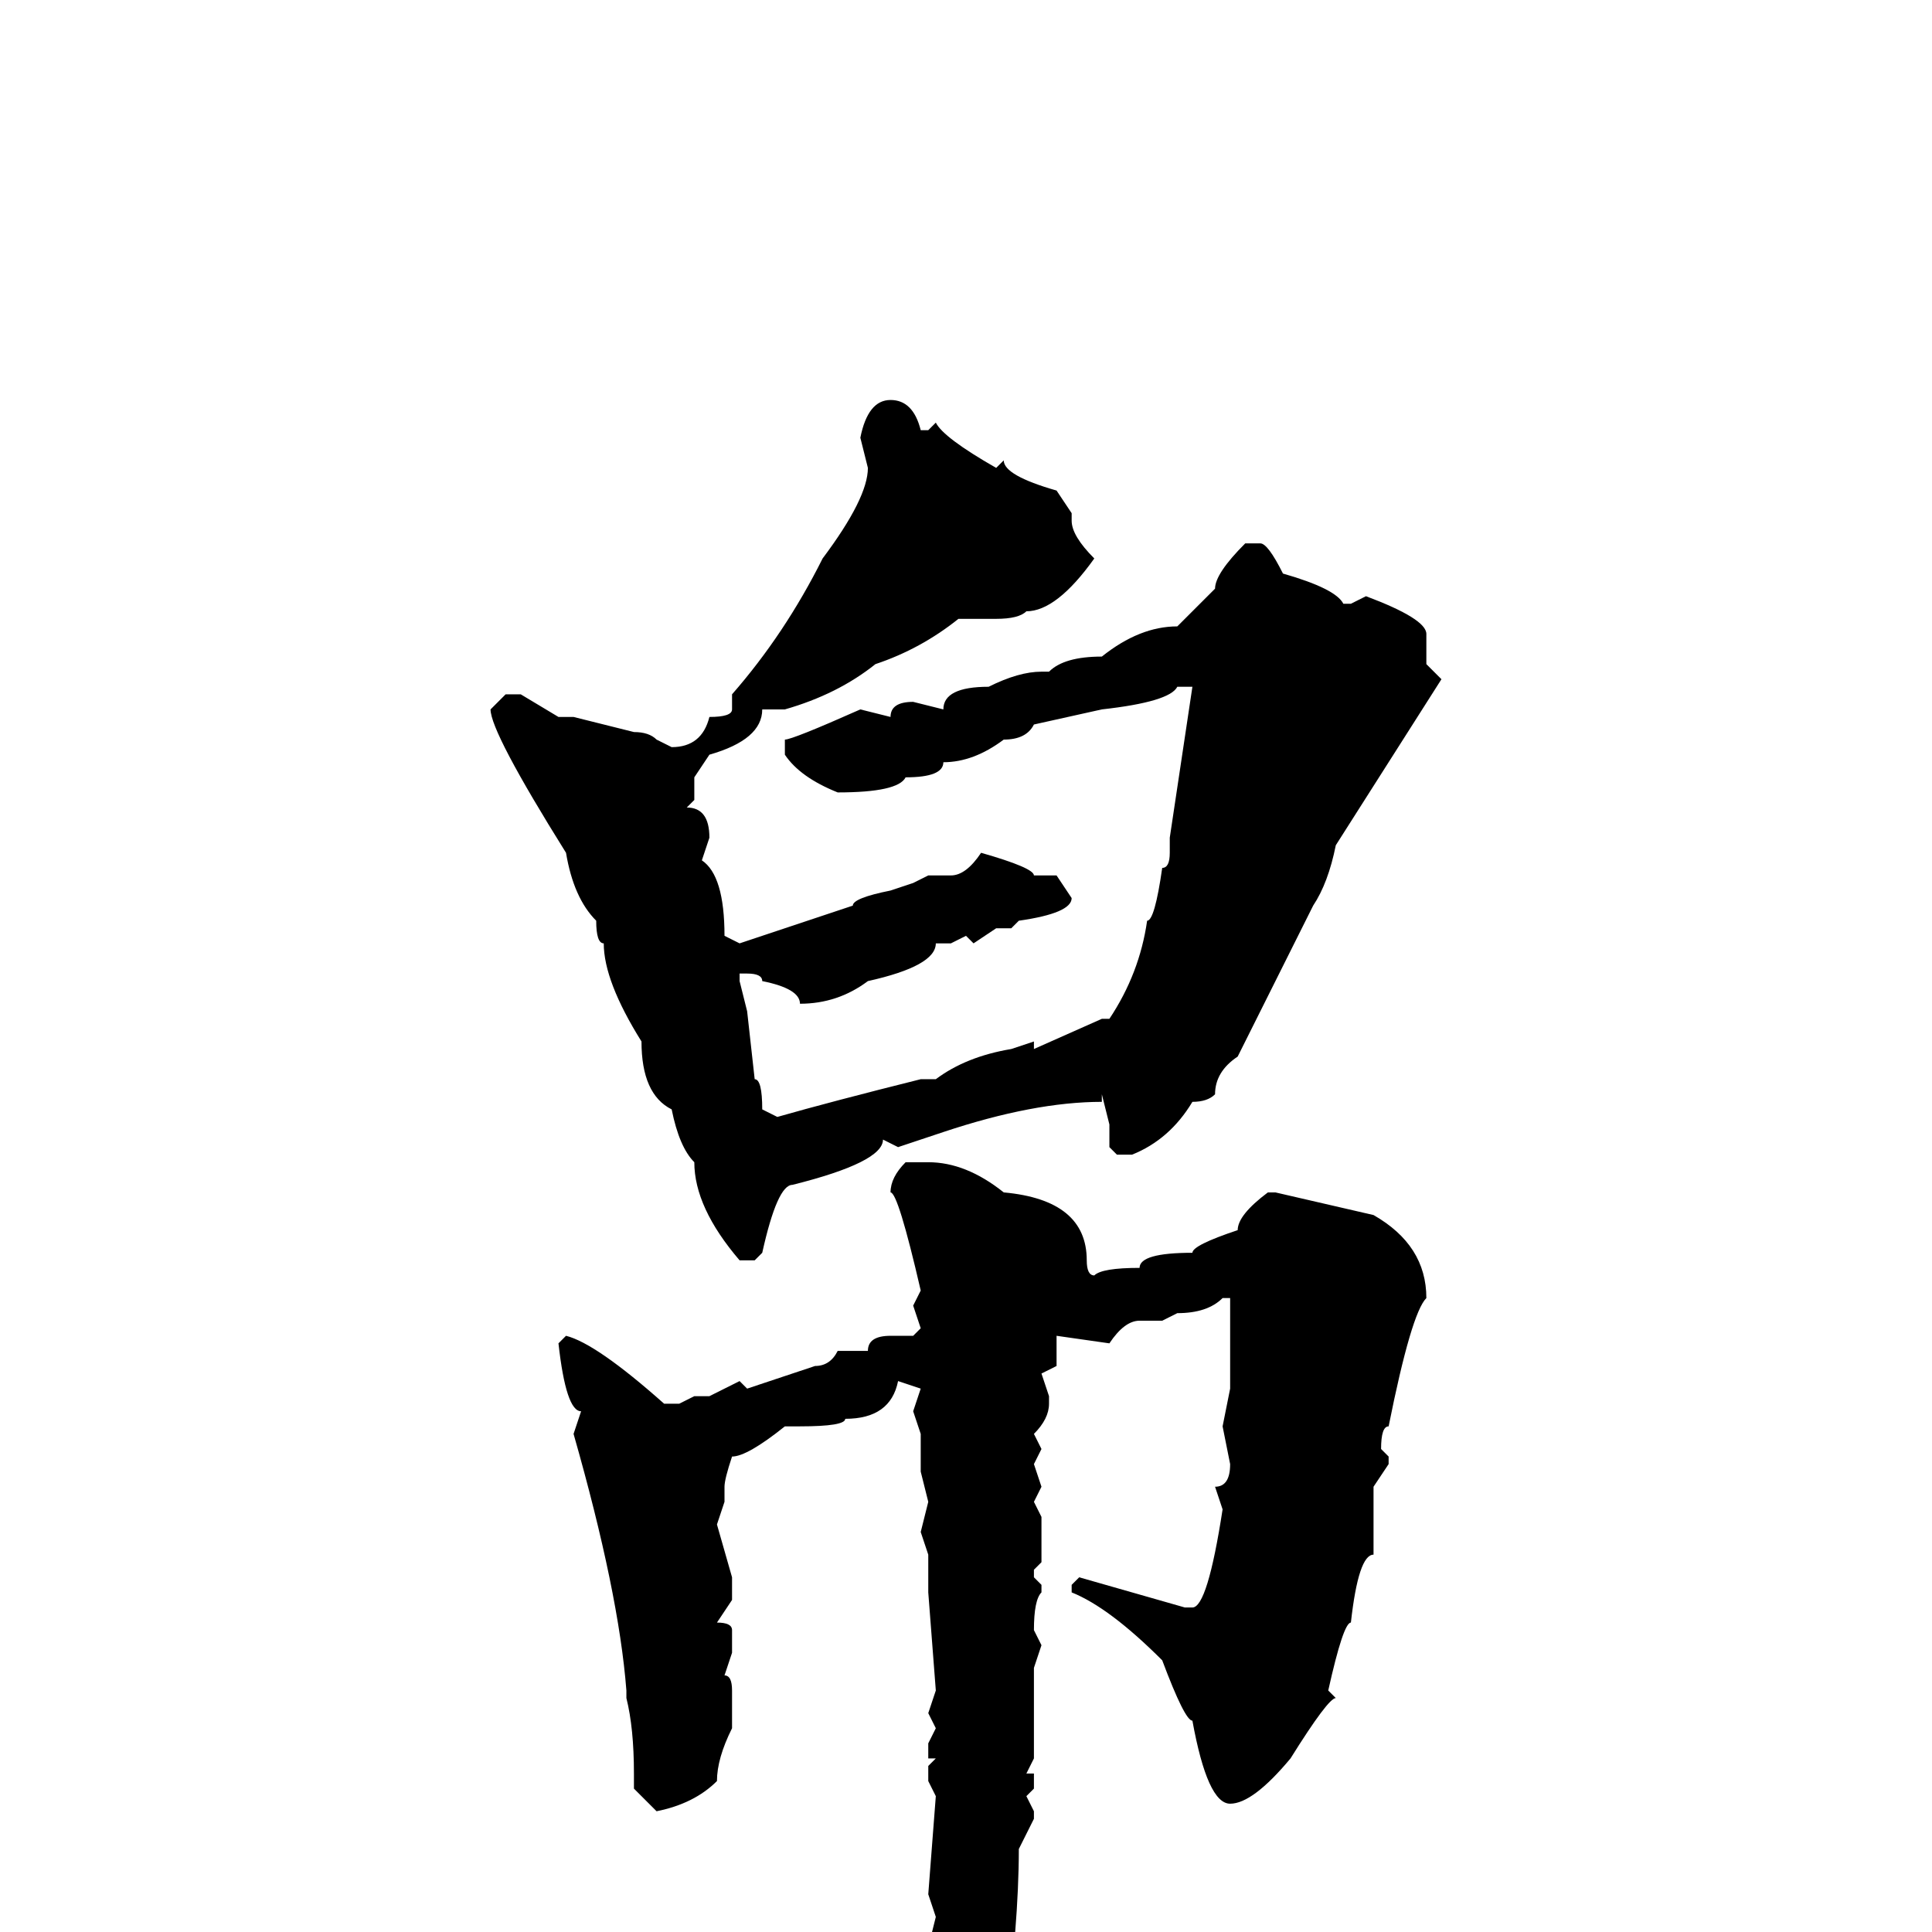 <svg xmlns="http://www.w3.org/2000/svg" viewBox="0 -256 256 256">
	<path fill="#000000" d="M118 -203Q121 -203 122 -199H123L124 -200Q125 -198 132 -194L133 -195Q133 -193 140 -191L142 -188V-187Q142 -185 145 -182Q140 -175 136 -175Q135 -174 132 -174H127Q122 -170 116 -168Q111 -164 104 -162H101Q101 -158 94 -156L92 -153V-150L91 -149Q94 -149 94 -145L93 -142Q96 -140 96 -132L98 -131L113 -136Q113 -137 118 -138L121 -139L123 -140H126Q128 -140 130 -143Q137 -141 137 -140H140L142 -137Q142 -135 135 -134L134 -133H132L129 -131L128 -132L126 -131H124Q124 -128 115 -126Q111 -123 106 -123Q106 -125 101 -126Q101 -127 99 -127H98V-126L99 -122L100 -113Q101 -113 101 -109L103 -108Q110 -110 122 -113H123H124Q128 -116 134 -117L137 -118V-117L146 -121H147Q151 -127 152 -134Q153 -134 154 -141Q155 -141 155 -143V-145L158 -165H157H156Q155 -163 146 -162L137 -160Q136 -158 133 -158Q129 -155 125 -155Q125 -153 120 -153Q119 -151 111 -151Q106 -153 104 -156V-158Q105 -158 114 -162L118 -161Q118 -163 121 -163L125 -162Q125 -165 131 -165Q135 -167 138 -167H139Q141 -169 146 -169Q151 -173 156 -173L161 -178Q161 -180 165 -184H167Q168 -184 170 -180Q177 -178 178 -176H179L181 -177Q189 -174 189 -172V-168L191 -166L177 -144Q176 -139 174 -136L164 -116Q161 -114 161 -111Q160 -110 158 -110Q155 -105 150 -103H148L147 -104V-107L146 -111V-110Q137 -110 125 -106L119 -104L117 -105Q117 -102 105 -99Q103 -99 101 -90L100 -89H98Q92 -96 92 -102Q90 -104 89 -109Q85 -111 85 -118Q80 -126 80 -131Q79 -131 79 -134Q76 -137 75 -143Q65 -159 65 -162L67 -164H69L74 -161H76L84 -159Q86 -159 87 -158L89 -157Q93 -157 94 -161Q97 -161 97 -162V-164Q104 -172 109 -182Q115 -190 115 -194L114 -198Q115 -203 118 -203ZM120 -102H123Q128 -102 133 -98Q144 -97 144 -89Q144 -87 145 -87Q146 -88 151 -88Q151 -90 158 -90Q158 -91 164 -93Q164 -95 168 -98H169L182 -95Q189 -91 189 -84Q187 -82 184 -67Q183 -67 183 -64L184 -63V-62L182 -59V-57V-53V-50Q180 -50 179 -41Q178 -41 176 -32L177 -31Q176 -31 171 -23Q166 -17 163 -17Q160 -17 158 -28Q157 -28 154 -36Q147 -43 142 -45V-46L143 -47L157 -43H158Q160 -43 162 -56L161 -59Q163 -59 163 -62L162 -67L163 -72V-74V-75V-79V-80V-83V-84H162Q160 -82 156 -82L154 -81H153H151Q149 -81 147 -78L140 -79V-77V-75L138 -74L139 -71V-70Q139 -68 137 -66L138 -64L137 -62L138 -59L137 -57L138 -55V-54V-51V-49L137 -48V-47L138 -46V-45Q137 -44 137 -40L138 -38L137 -35V-32V-28V-27V-25V-23L136 -21H137V-19L136 -18L137 -16V-15L135 -11Q135 -1 133 14L127 25L124 27Q123 27 123 24L124 18L123 6V5V2L124 -2L123 -5L124 -18L123 -20V-22L124 -23H123V-25L124 -27L123 -29L124 -32L123 -45V-50L122 -53L123 -57L122 -61V-63V-65V-66L121 -69L122 -72L119 -73Q118 -68 112 -68Q112 -67 106 -67H104Q99 -63 97 -63Q96 -60 96 -59V-57L95 -54L97 -47V-45V-44L95 -41Q97 -41 97 -40V-37L96 -34Q97 -34 97 -32V-28V-27Q95 -23 95 -20Q92 -17 87 -16L84 -19V-21Q84 -27 83 -31V-32Q82 -45 76 -66L77 -69Q75 -69 74 -78L75 -79Q79 -78 88 -70H90L92 -71H94L98 -73L99 -72L108 -75Q110 -75 111 -77H112H113H115Q115 -79 118 -79H121L122 -80L121 -83L122 -85Q119 -98 118 -98Q118 -100 120 -102Z"/>
</svg>